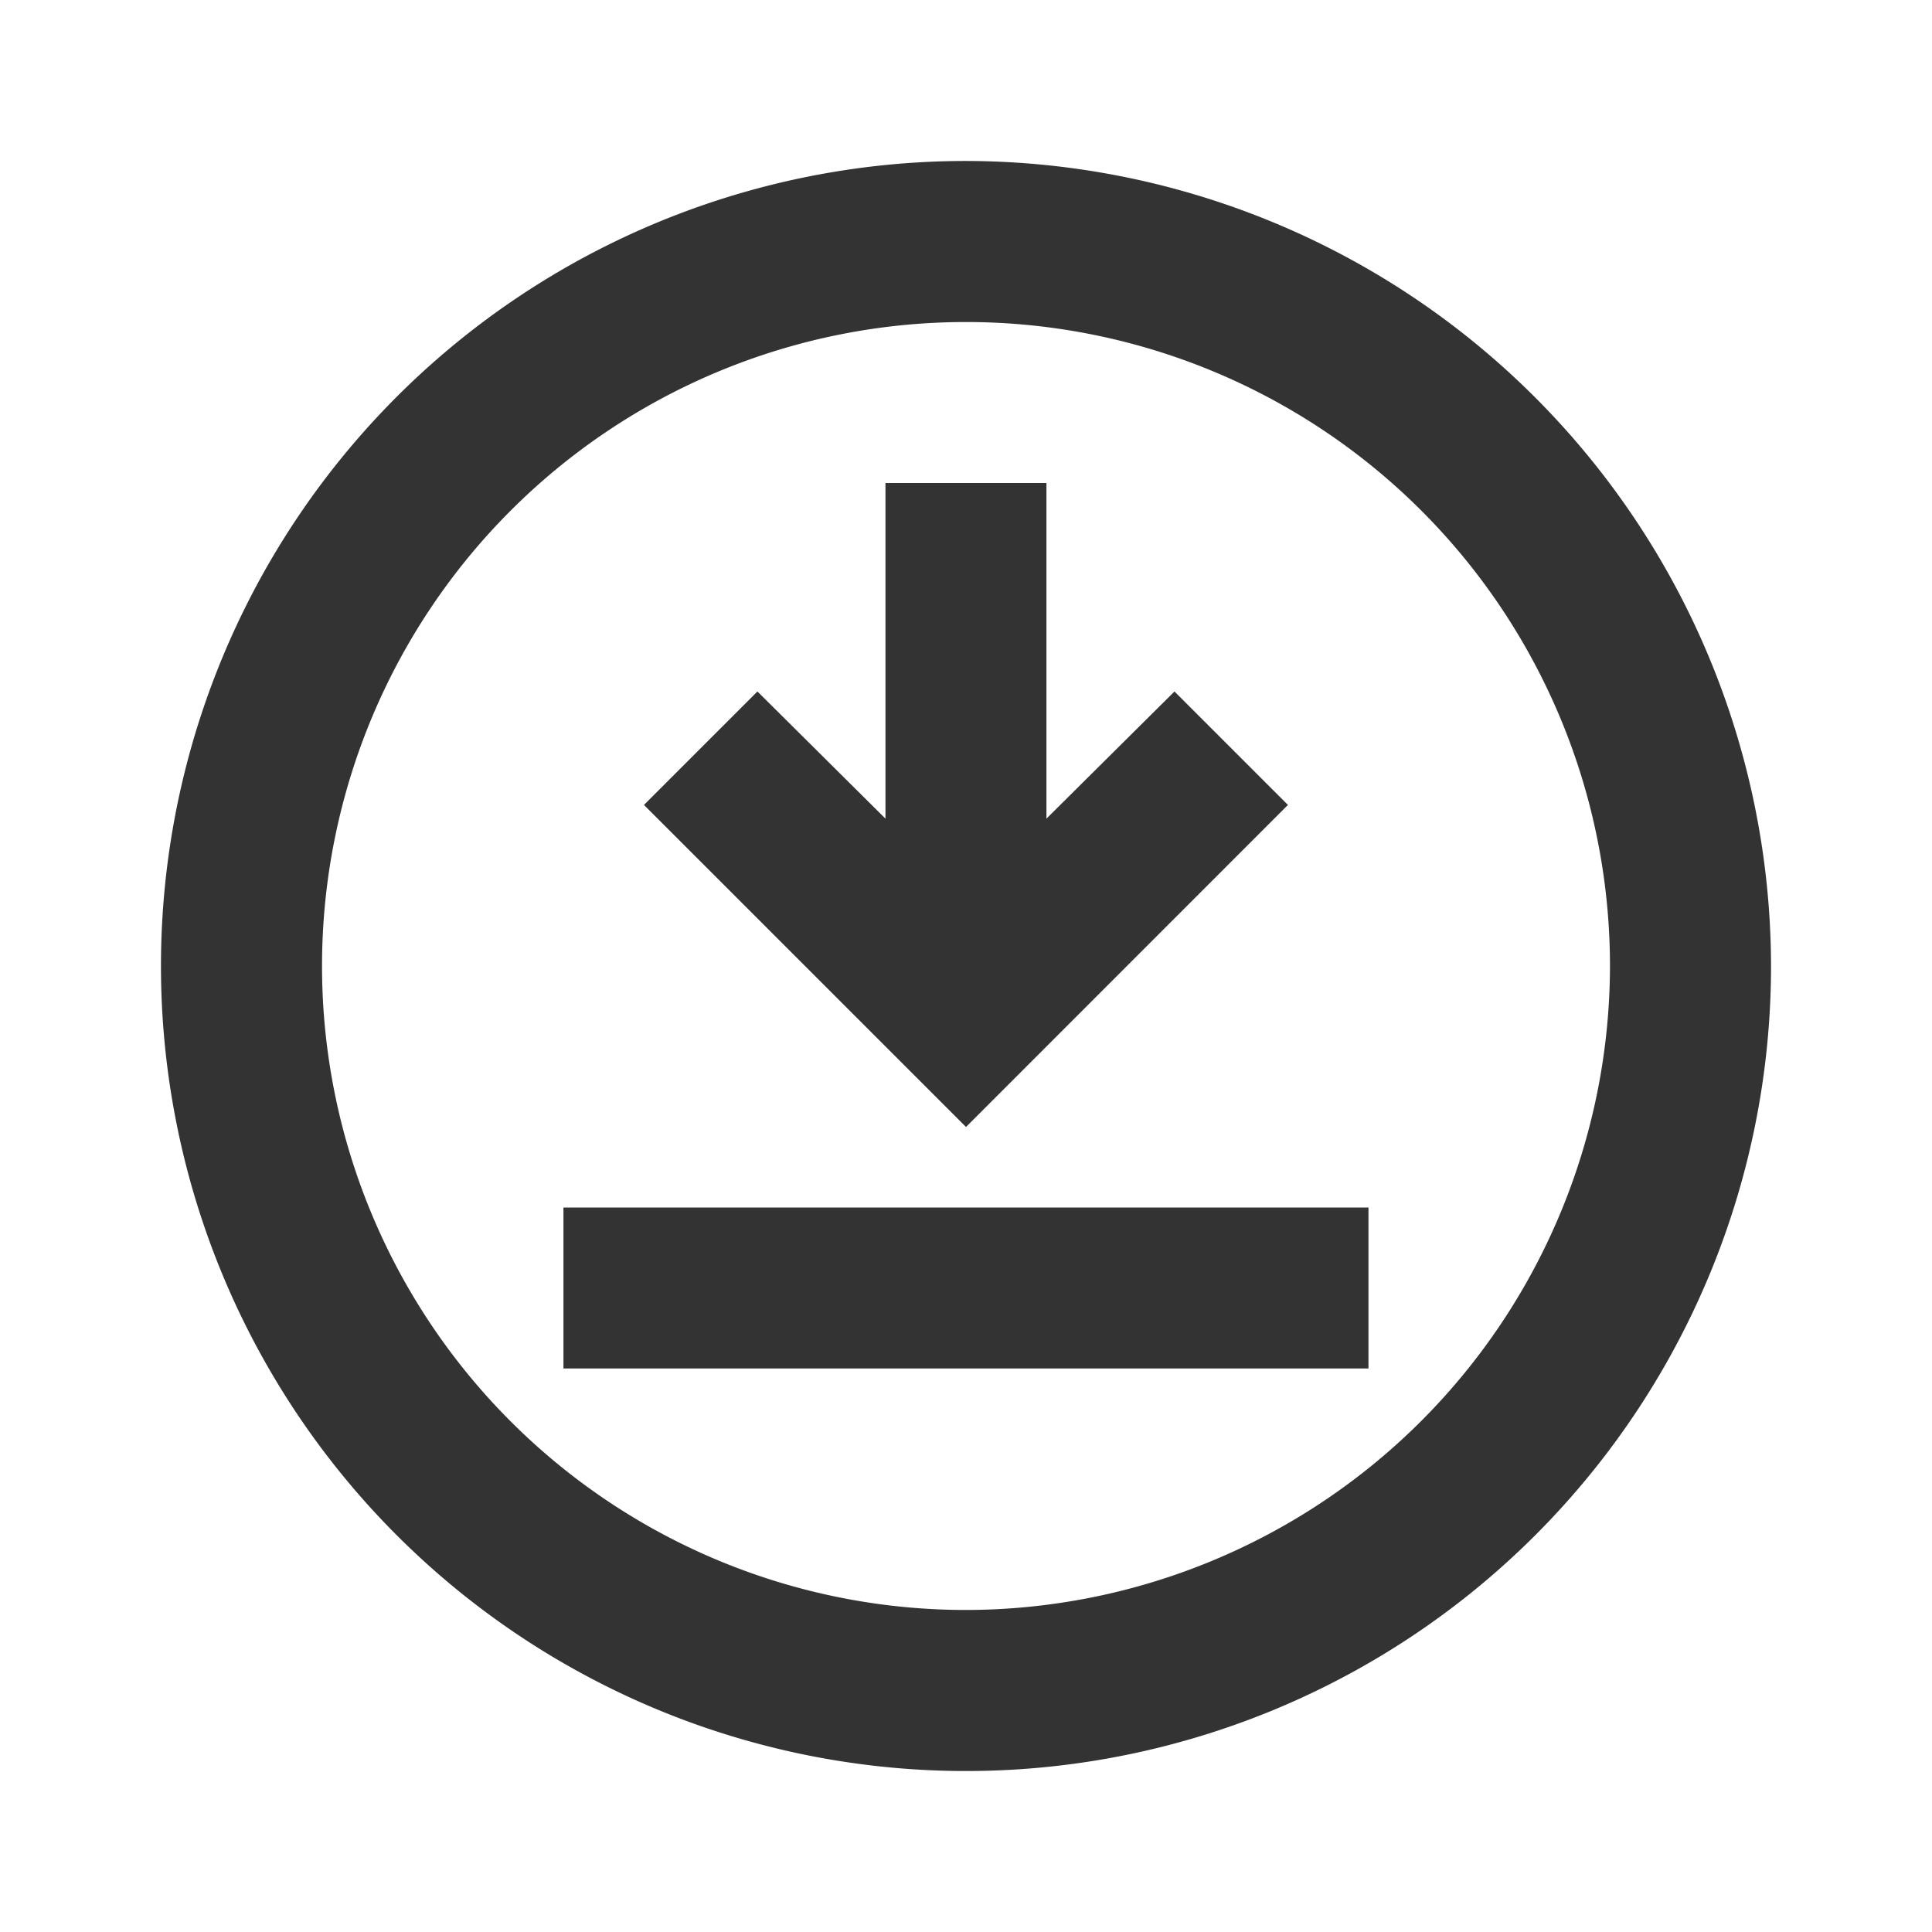 <svg id="ic-download-circle-drak" xmlns="http://www.w3.org/2000/svg" width="22" height="22" viewBox="0 0 22 22">
  <g id="Group_1645" data-name="Group 1645">
    <rect id="Rectangle_838" data-name="Rectangle 838" width="22" height="22" fill="none"/>
  </g>
  <g id="Group_1647" data-name="Group 1647" transform="translate(1.833 1.833)">
    <g id="Group_1646" data-name="Group 1646">
      <path id="Path_571" data-name="Path 571" d="M11.167,2a9.167,9.167,0,1,0,9.167,9.167A9.182,9.182,0,0,0,11.167,2Zm0,16.5A7.333,7.333,0,1,1,18.5,11.167,7.343,7.343,0,0,1,11.167,18.5ZM13.541,8.041l1.292,1.292L11.167,13,7.5,9.333,8.792,8.041,10.25,9.489V5.667h1.833V9.489ZM15.75,15.75H6.583V13.917H15.75Z" transform="translate(-2 -2)" fill="#333"/>
    </g>
  </g>
</svg>
